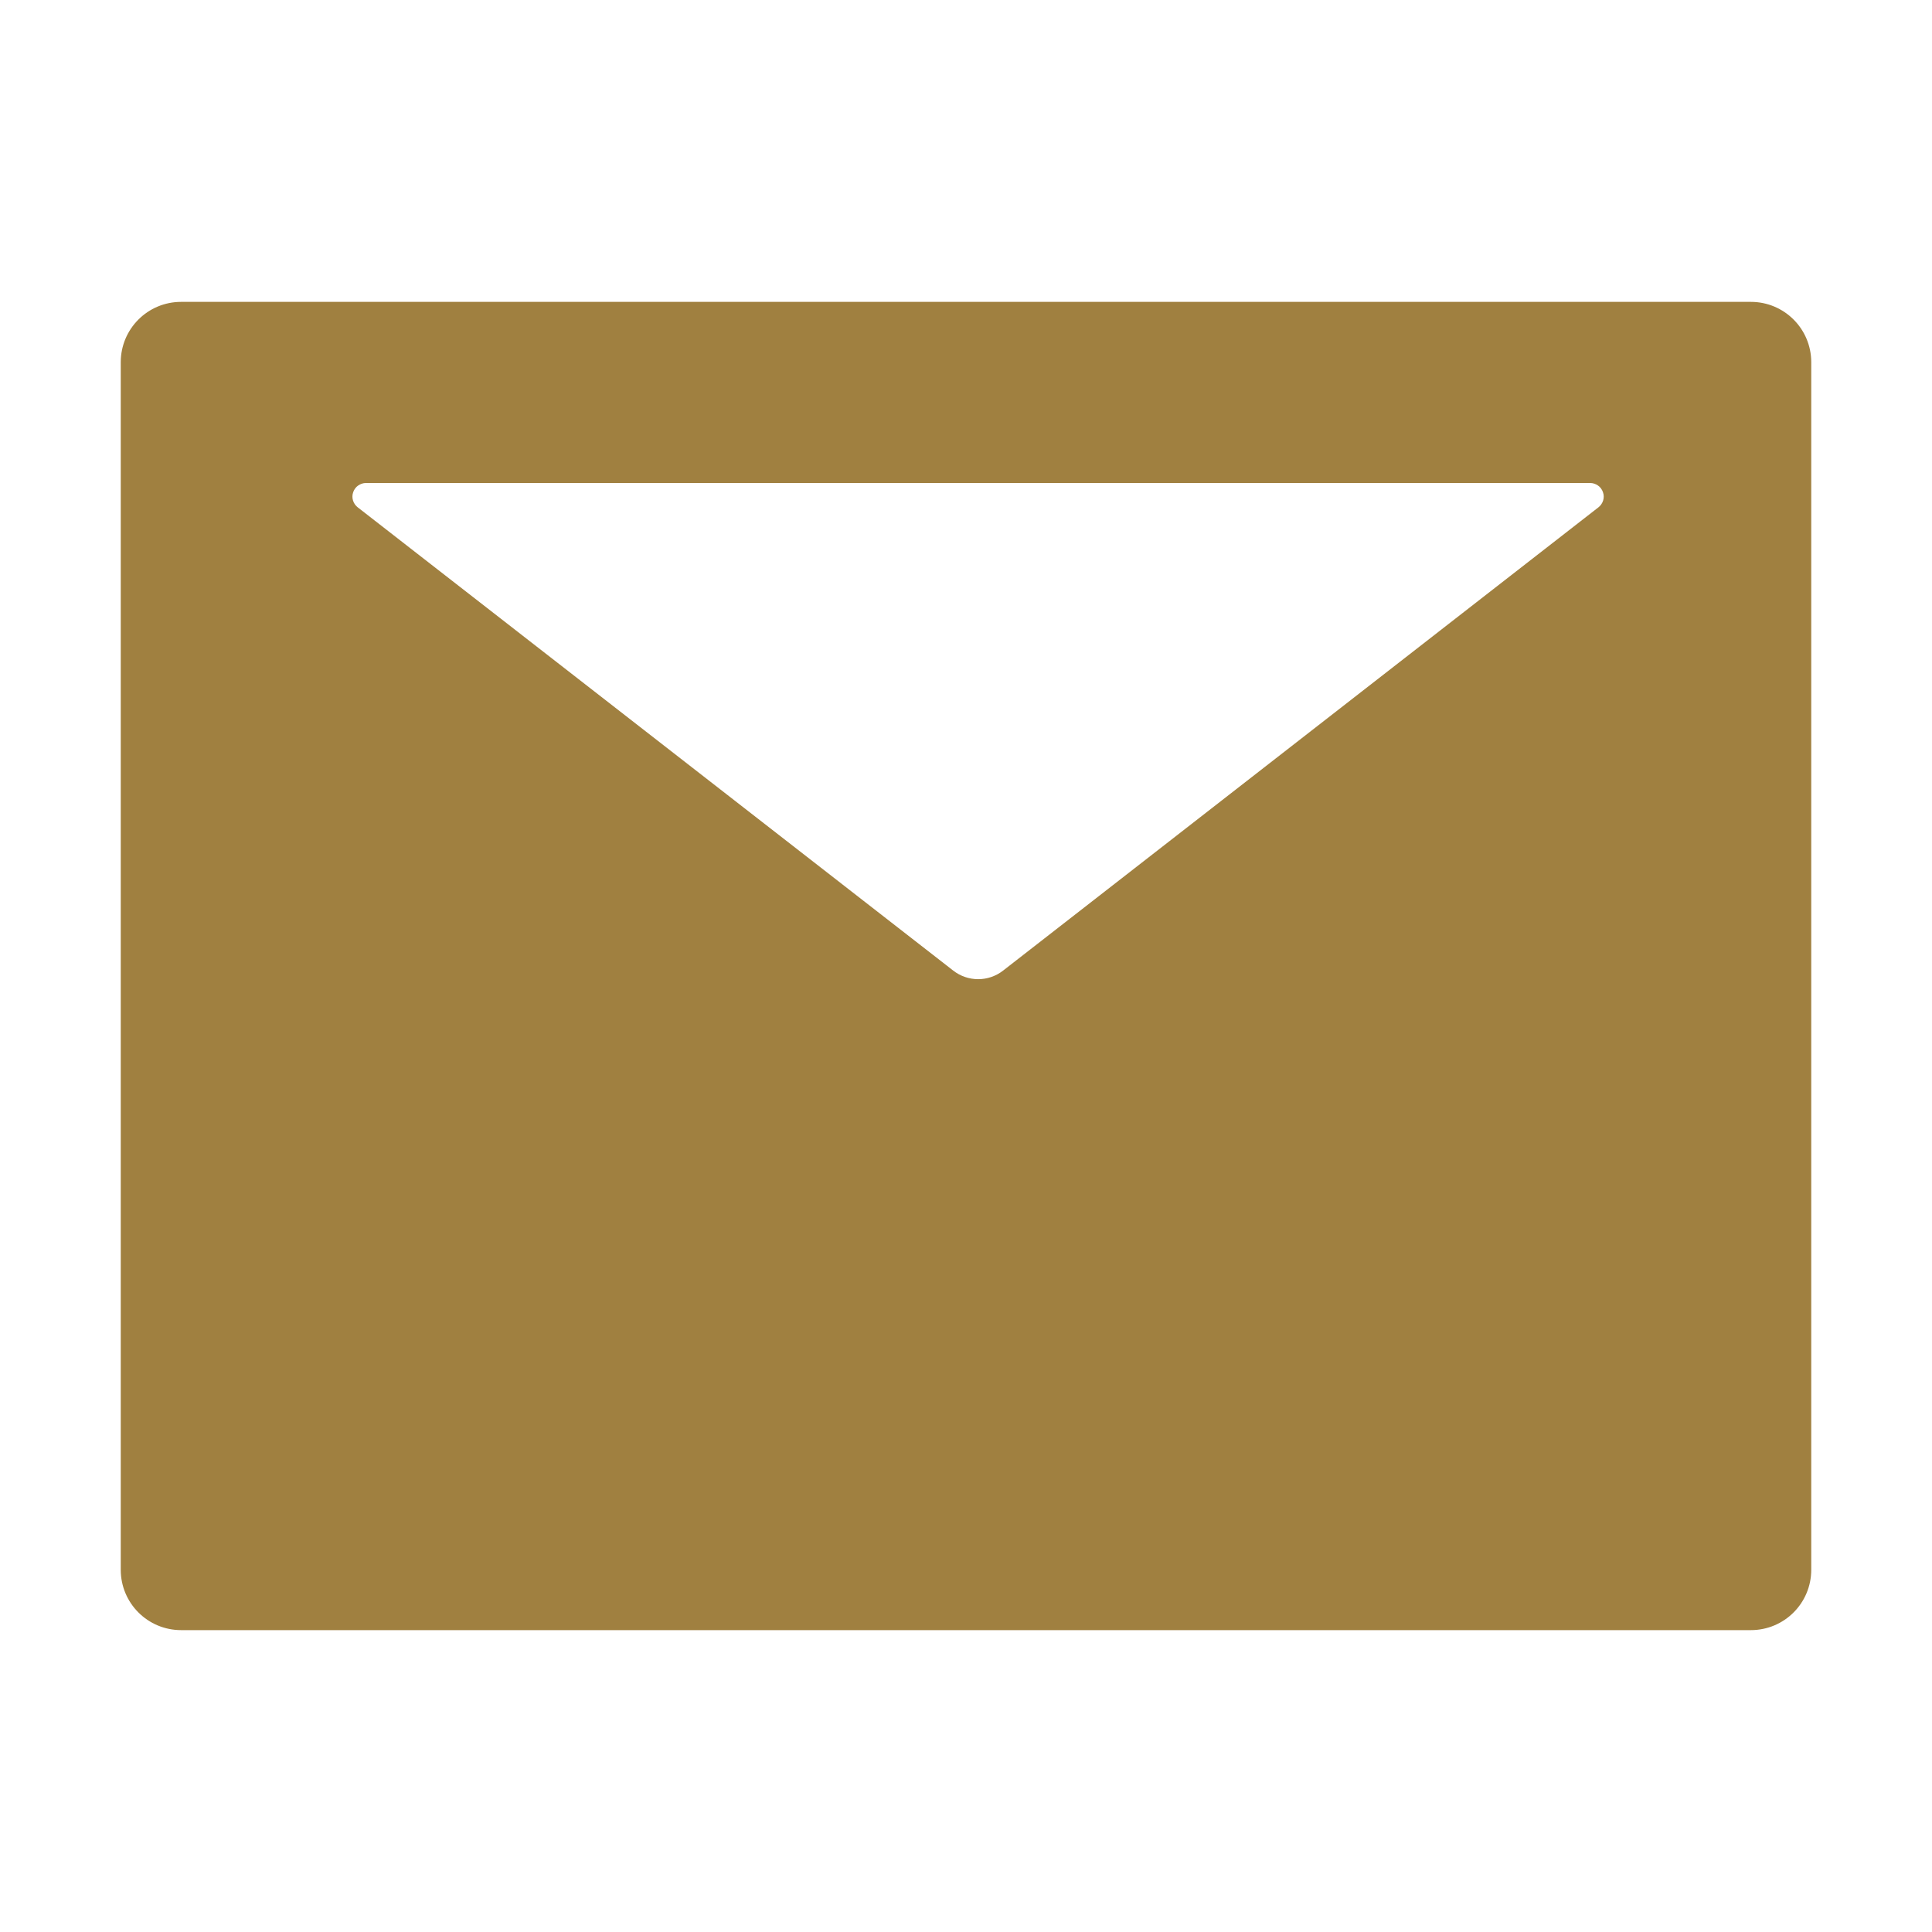 <svg width="32" height="32" viewBox="0 0 32 32" fill="none" xmlns="http://www.w3.org/2000/svg">
<path d="M29 5H3C2.447 5 2 5.447 2 6V26C2 26.553 2.447 27 3 27H29C29.553 27 30 26.553 30 26V6C30 5.447 29.553 5 29 5ZM26.475 8.403L16.616 16.075C16.372 16.266 16.031 16.266 15.787 16.075L5.925 8.403C5.888 8.374 5.861 8.335 5.847 8.29C5.833 8.245 5.834 8.197 5.85 8.152C5.865 8.108 5.893 8.069 5.932 8.042C5.97 8.015 6.016 8 6.062 8H26.337C26.384 8 26.43 8.015 26.468 8.042C26.507 8.069 26.535 8.108 26.55 8.152C26.566 8.197 26.567 8.245 26.553 8.29C26.539 8.335 26.512 8.374 26.475 8.403Z" fill="#A08040"/>
</svg>
